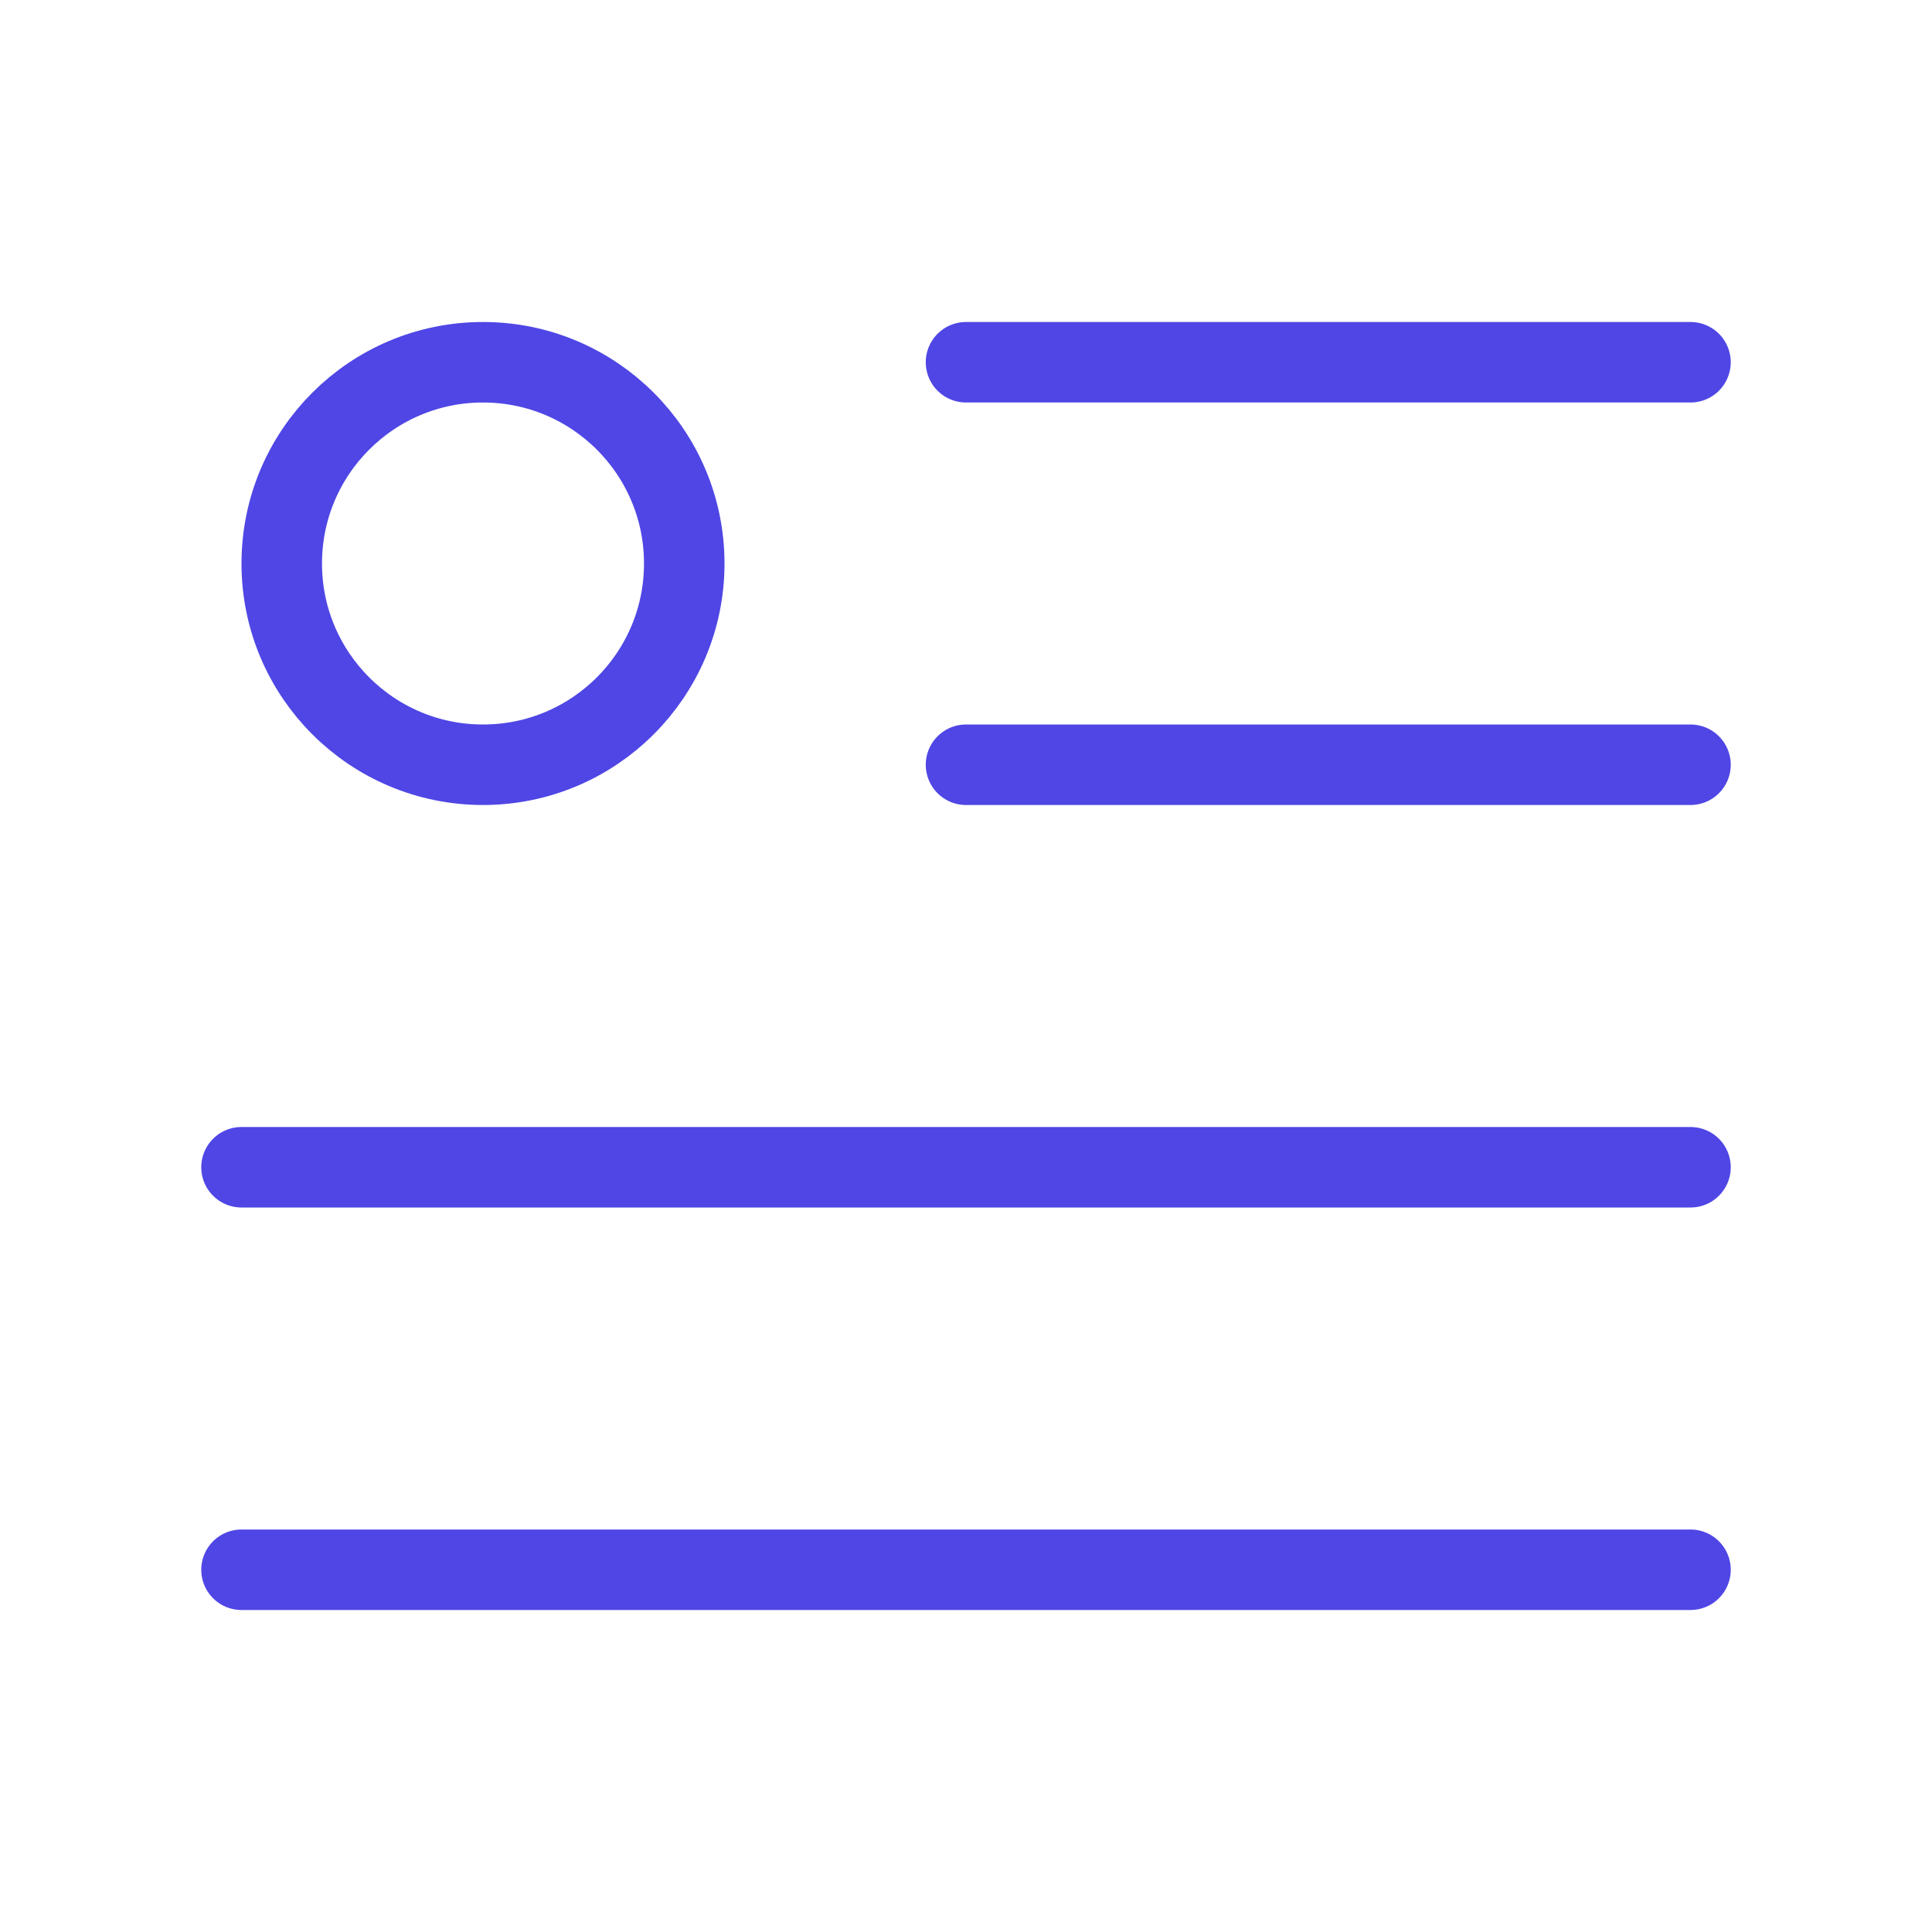 <?xml version="1.0" encoding="UTF-8"?><svg width="38" height="38" viewBox="0 0 48 48" fill="none" xmlns="http://www.w3.org/2000/svg"><path d="M24 9H42" stroke="#4f46e5" stroke-width="2" stroke-linecap="round" stroke-linejoin="round"/><path d="M24 19H42" stroke="#4f46e5" stroke-width="2" stroke-linecap="round" stroke-linejoin="round"/><path d="M6 29H42" stroke="#4f46e5" stroke-width="2" stroke-linecap="round" stroke-linejoin="round"/><path d="M6 39H42" stroke="#4f46e5" stroke-width="2" stroke-linecap="round" stroke-linejoin="round"/><circle cx="12" cy="14" r="5" fill="none" stroke="#4f46e5" stroke-width="2" stroke-linecap="round" stroke-linejoin="round"/></svg>